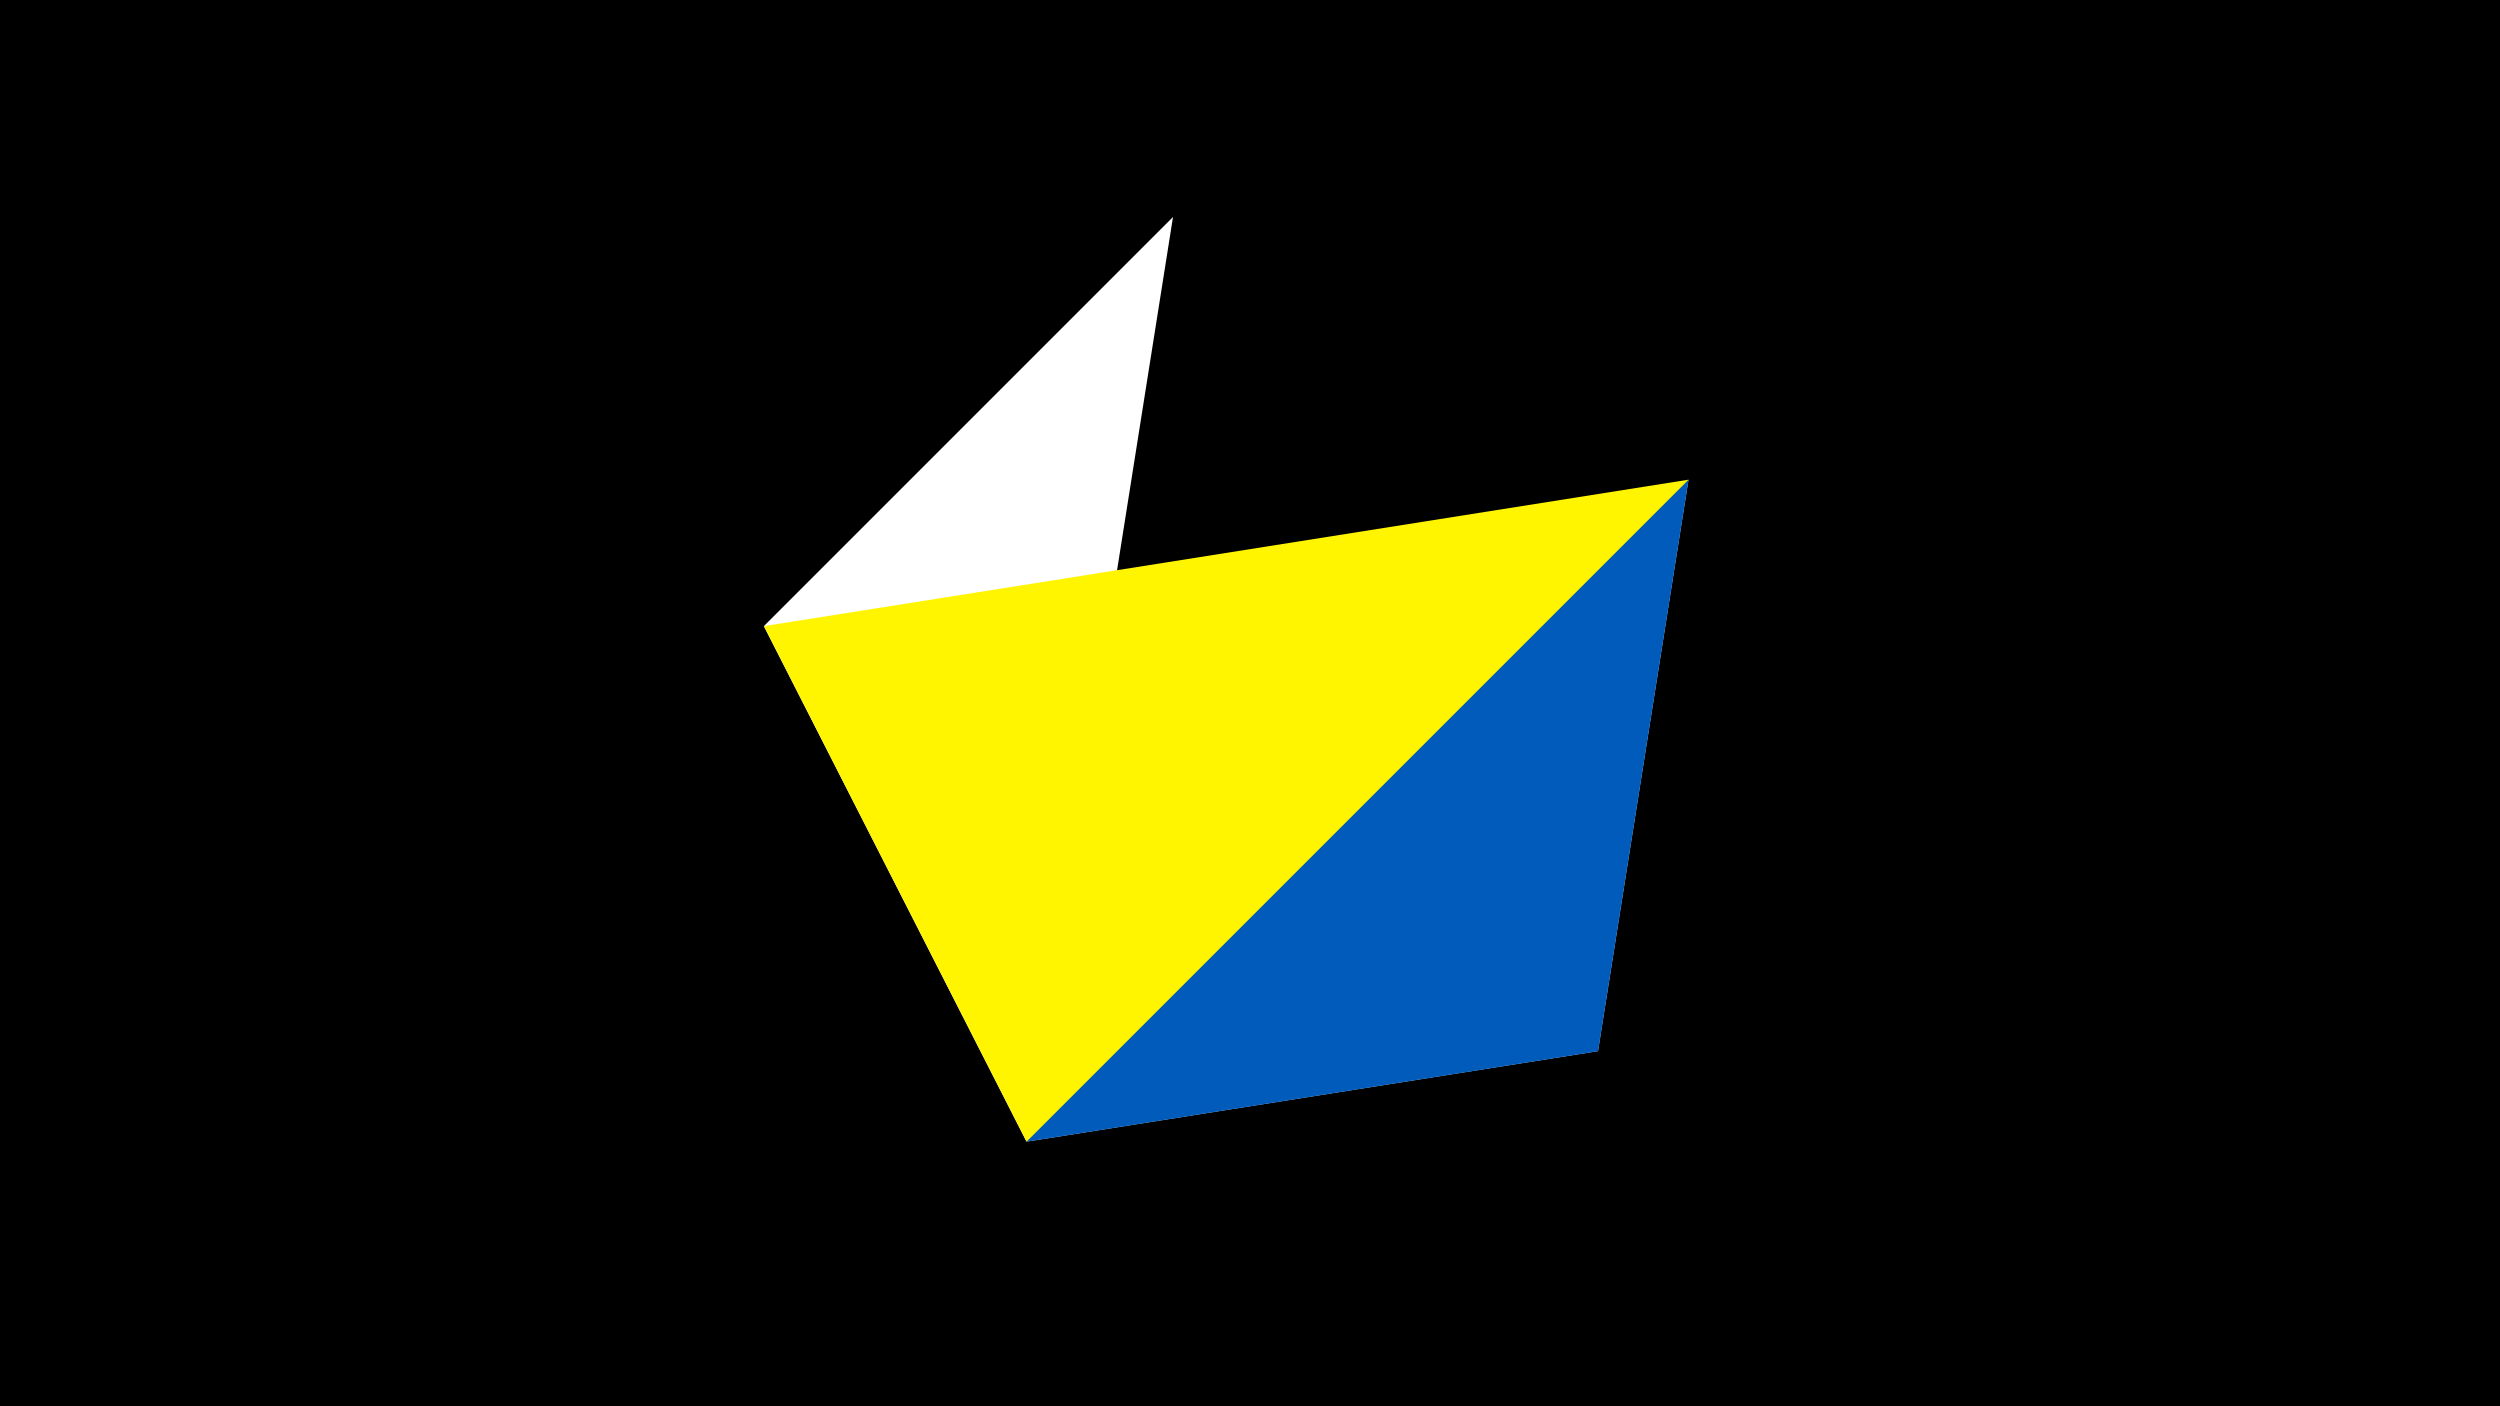 <svg width="1200" height="675" viewBox="-500 -500 1200 675" xmlns="http://www.w3.org/2000/svg"><title>juwel 19466</title><path d="M-500-500h1200v675h-1200z" fill="#000"/><path d="M310.5,-269.755L267.054,4.554 -7.255,48 Z" fill="#c2e1ff"/><path d="M-7.255,48L63.042,-395.841 -133.341,-199.458 Z" fill="#fff"/><path d="M310.5,-269.755L-7.255,48 267.054,4.554 Z" fill="#005bbb"/><path d="M-133.341,-199.458L310.5,-269.755 -7.255,48 Z" fill="#fff500"/></svg>